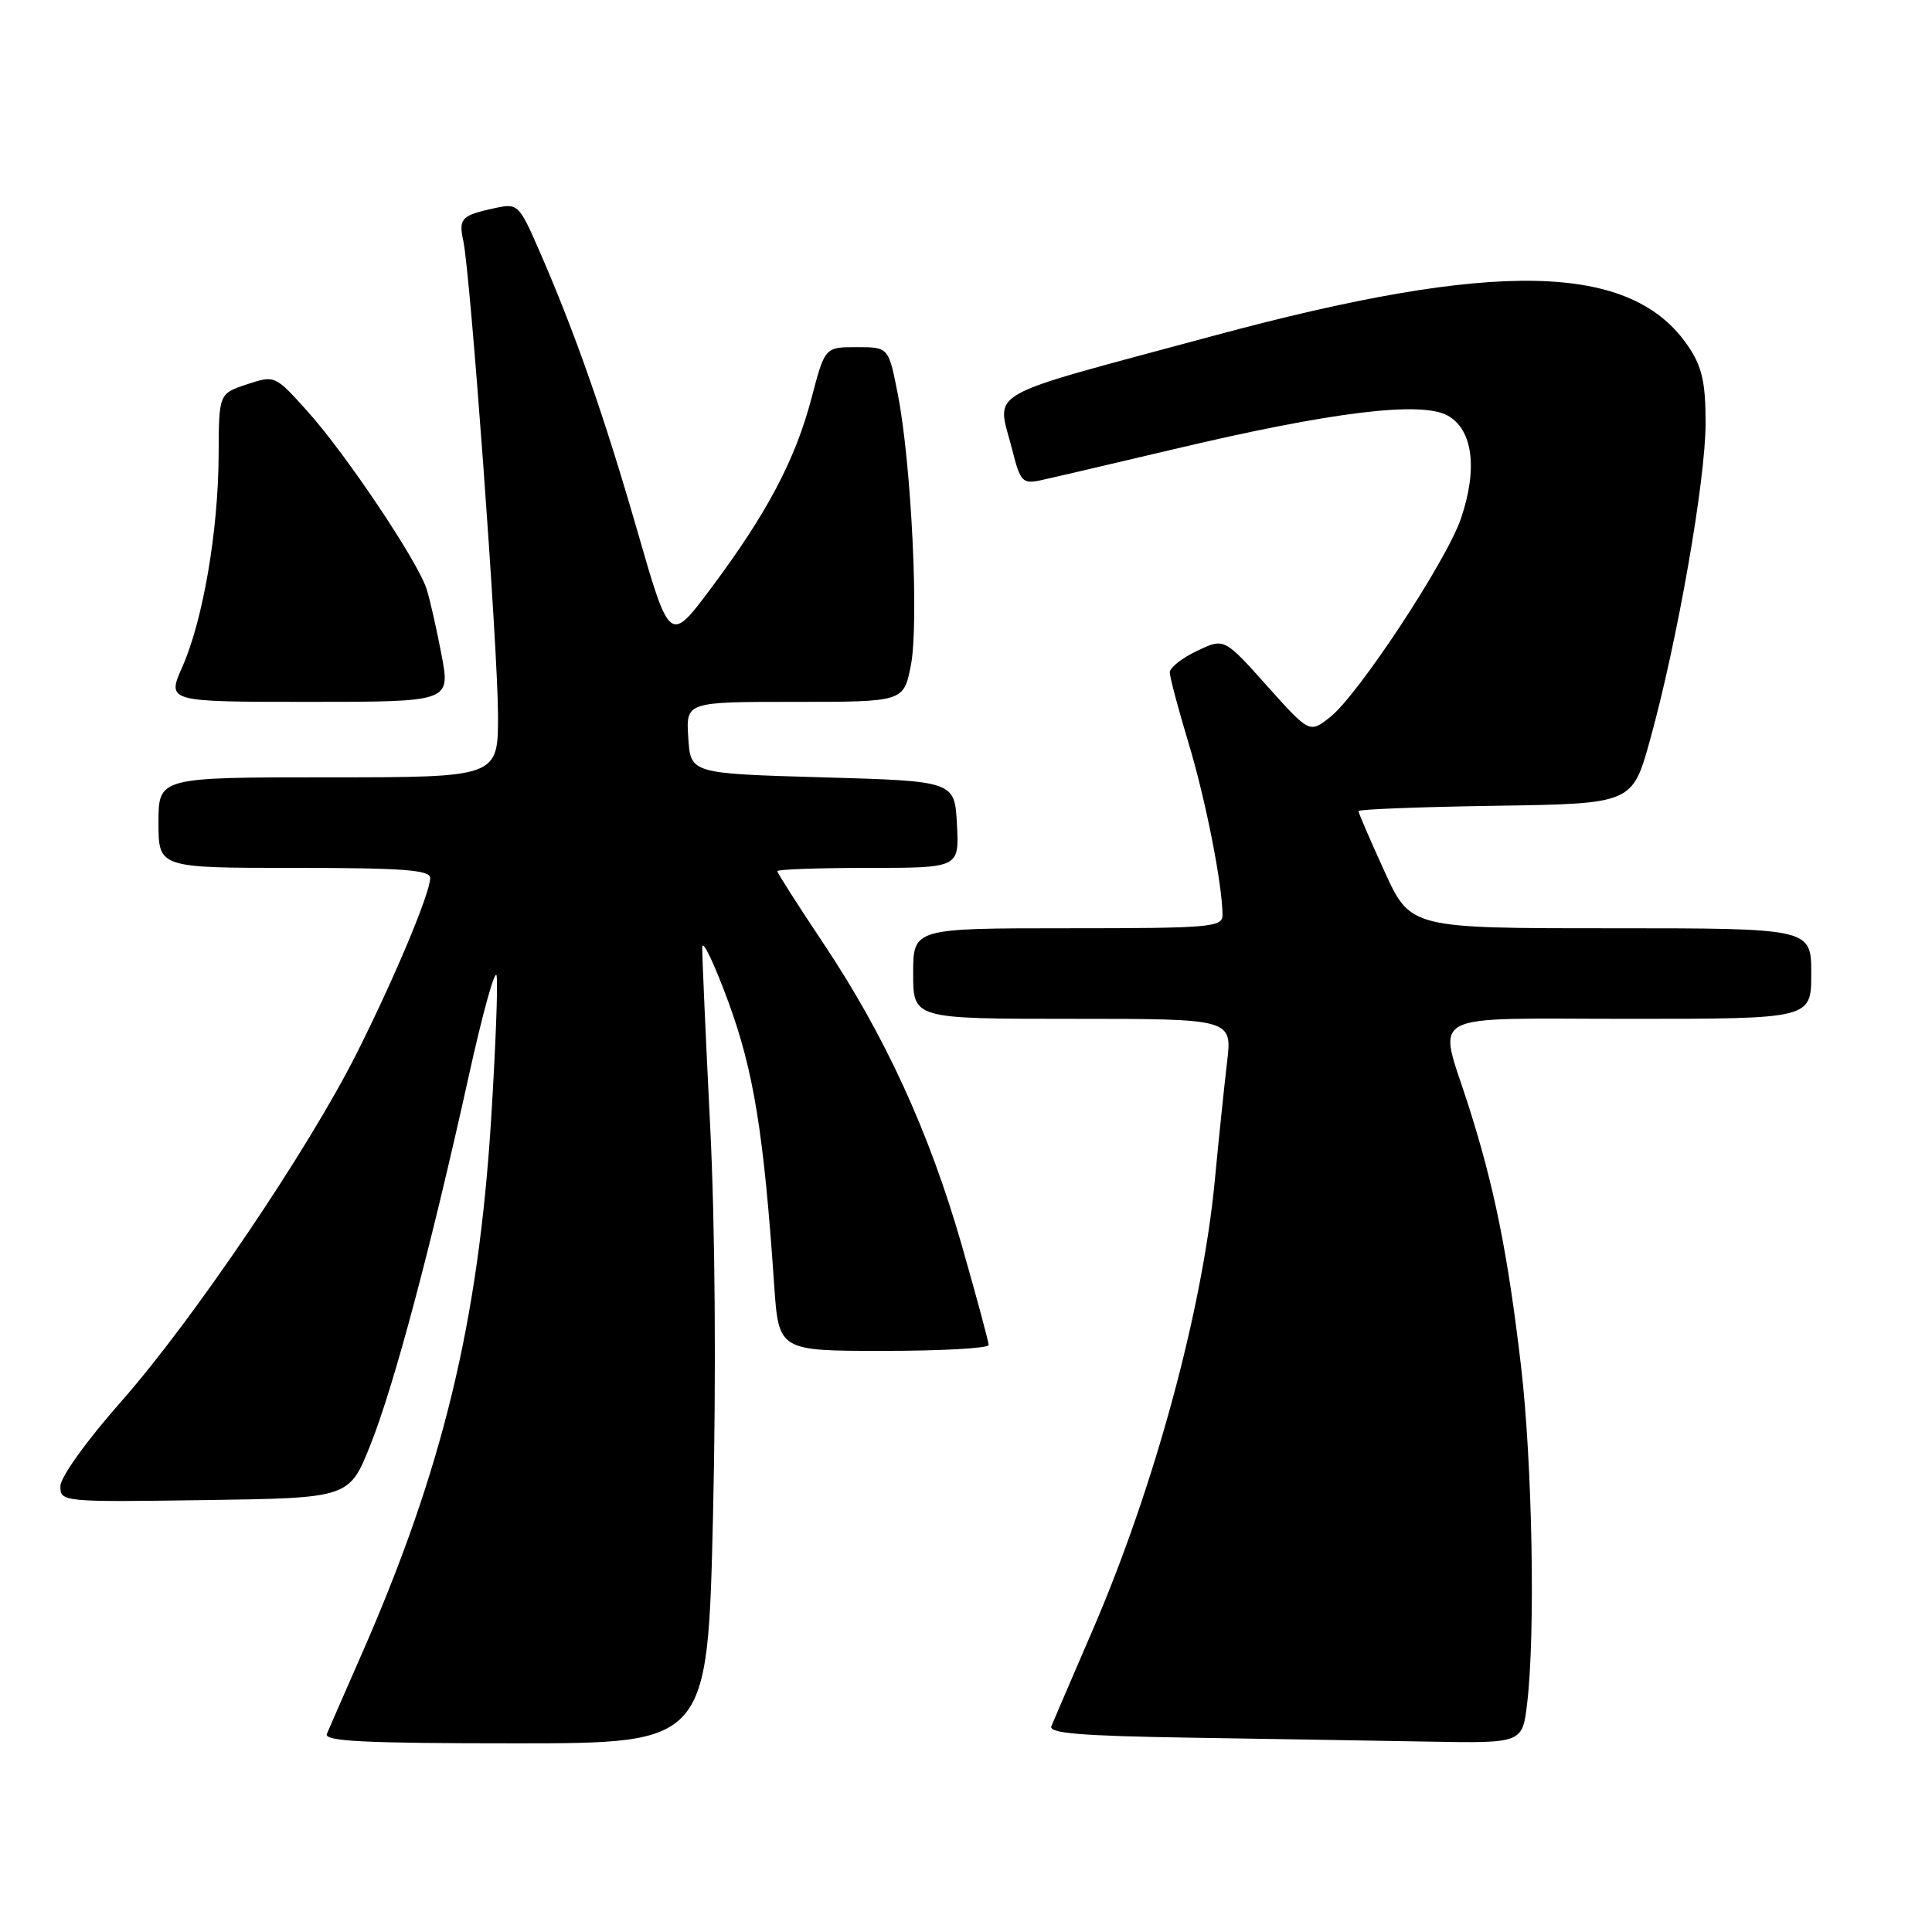 <?xml version="1.0" encoding="UTF-8" standalone="no"?>
<!DOCTYPE svg PUBLIC "-//W3C//DTD SVG 1.1//EN" "http://www.w3.org/Graphics/SVG/1.1/DTD/svg11.dtd" >
<svg xmlns="http://www.w3.org/2000/svg" xmlns:xlink="http://www.w3.org/1999/xlink" version="1.1" viewBox="0 0 256 256">
 <g >
 <path fill="currentColor"
d=" M 94.48 200.75 C 94.91 182.28 94.76 162.13 94.09 149.00 C 93.50 137.18 93.03 126.60 93.05 125.50 C 93.08 124.40 94.63 127.64 96.49 132.70 C 99.87 141.88 101.21 150.14 102.58 170.25 C 103.18 179.00 103.18 179.00 117.09 179.00 C 124.74 179.00 131.00 178.65 131.00 178.22 C 131.00 177.79 129.39 171.83 127.43 164.97 C 123.14 150.01 117.25 137.18 109.06 124.93 C 105.73 119.95 103.00 115.67 103.00 115.43 C 103.00 115.20 108.42 115.00 115.05 115.00 C 127.10 115.00 127.10 115.00 126.80 109.25 C 126.50 103.50 126.50 103.50 109.00 103.00 C 91.50 102.50 91.50 102.50 91.20 97.75 C 90.89 93.00 90.89 93.00 105.31 93.00 C 119.73 93.00 119.73 93.00 120.69 88.19 C 121.79 82.62 120.77 61.41 118.96 52.21 C 117.74 46.00 117.74 46.00 113.52 46.00 C 109.30 46.00 109.30 46.00 107.53 52.75 C 105.40 60.88 101.64 68.01 94.26 77.88 C 88.75 85.27 88.75 85.27 84.46 70.38 C 80.04 55.05 76.23 44.16 71.45 33.20 C 68.77 27.07 68.62 26.92 65.60 27.57 C 61.15 28.53 60.75 28.93 61.38 31.87 C 62.34 36.25 65.97 85.91 65.99 94.75 C 66.00 103.00 66.00 103.00 43.50 103.00 C 21.00 103.00 21.00 103.00 21.00 109.00 C 21.00 115.00 21.00 115.00 39.00 115.00 C 53.29 115.00 57.00 115.27 57.00 116.33 C 57.00 118.33 52.37 129.39 47.30 139.50 C 40.91 152.24 25.60 174.88 16.09 185.67 C 11.45 190.93 8.00 195.74 8.00 196.94 C 8.00 199.01 8.27 199.04 27.14 198.77 C 46.27 198.50 46.27 198.50 49.08 191.46 C 52.20 183.65 57.10 165.27 62.13 142.50 C 63.95 134.25 65.60 128.30 65.80 129.28 C 66.00 130.26 65.67 138.81 65.08 148.28 C 63.39 175.18 58.66 194.71 47.93 219.17 C 45.68 224.30 43.60 229.06 43.31 229.75 C 42.90 230.73 48.27 231.00 68.28 231.00 C 93.77 231.00 93.77 231.00 94.48 200.75 Z  M 202.35 225.75 C 203.46 216.53 203.05 193.89 201.54 180.99 C 199.79 166.08 198.01 157.25 194.58 146.49 C 190.53 133.81 188.31 135.00 216.00 135.00 C 240.00 135.00 240.00 135.00 240.00 129.00 C 240.00 123.00 240.00 123.00 213.44 123.00 C 186.89 123.00 186.89 123.00 183.44 115.44 C 181.55 111.29 180.00 107.70 180.00 107.47 C 180.00 107.24 188.17 106.92 198.15 106.77 C 216.30 106.50 216.30 106.50 218.65 98.00 C 222.26 84.99 226.00 63.65 226.00 56.08 C 226.00 50.67 225.54 48.61 223.71 45.90 C 216.20 34.75 198.29 34.36 160.70 44.52 C 129.53 52.94 132.09 51.49 134.14 59.65 C 135.19 63.83 135.50 64.15 137.89 63.64 C 139.33 63.33 147.25 61.48 155.50 59.53 C 176.42 54.57 188.32 53.11 191.83 55.07 C 195.16 56.93 195.83 62.12 193.58 68.71 C 191.67 74.33 179.96 92.10 176.25 95.02 C 173.52 97.17 173.52 97.17 167.86 90.85 C 162.21 84.53 162.21 84.53 158.61 86.25 C 156.62 87.19 155.00 88.47 155.00 89.09 C 155.00 89.71 156.11 93.88 157.46 98.36 C 159.75 105.93 161.97 117.18 161.99 121.25 C 162.00 122.86 160.36 123.00 141.50 123.00 C 121.00 123.00 121.00 123.00 121.00 129.00 C 121.00 135.00 121.00 135.00 142.14 135.00 C 163.28 135.00 163.28 135.00 162.59 140.75 C 162.22 143.91 161.48 151.00 160.96 156.50 C 159.32 173.65 152.95 197.07 144.78 216.00 C 142.05 222.32 139.59 228.05 139.31 228.73 C 138.92 229.67 143.24 230.02 157.65 230.25 C 168.02 230.41 182.17 230.65 189.11 230.77 C 201.72 231.00 201.72 231.00 202.35 225.75 Z  M 58.50 86.75 C 57.85 83.31 56.96 79.39 56.52 78.03 C 55.34 74.35 45.86 60.21 40.83 54.60 C 36.43 49.70 36.43 49.70 32.71 50.93 C 29.00 52.16 29.00 52.16 28.97 60.33 C 28.92 70.36 26.90 82.18 24.16 88.36 C 22.11 93.00 22.11 93.00 40.90 93.00 C 59.69 93.00 59.69 93.00 58.50 86.75 Z "/>
</g>
</svg>